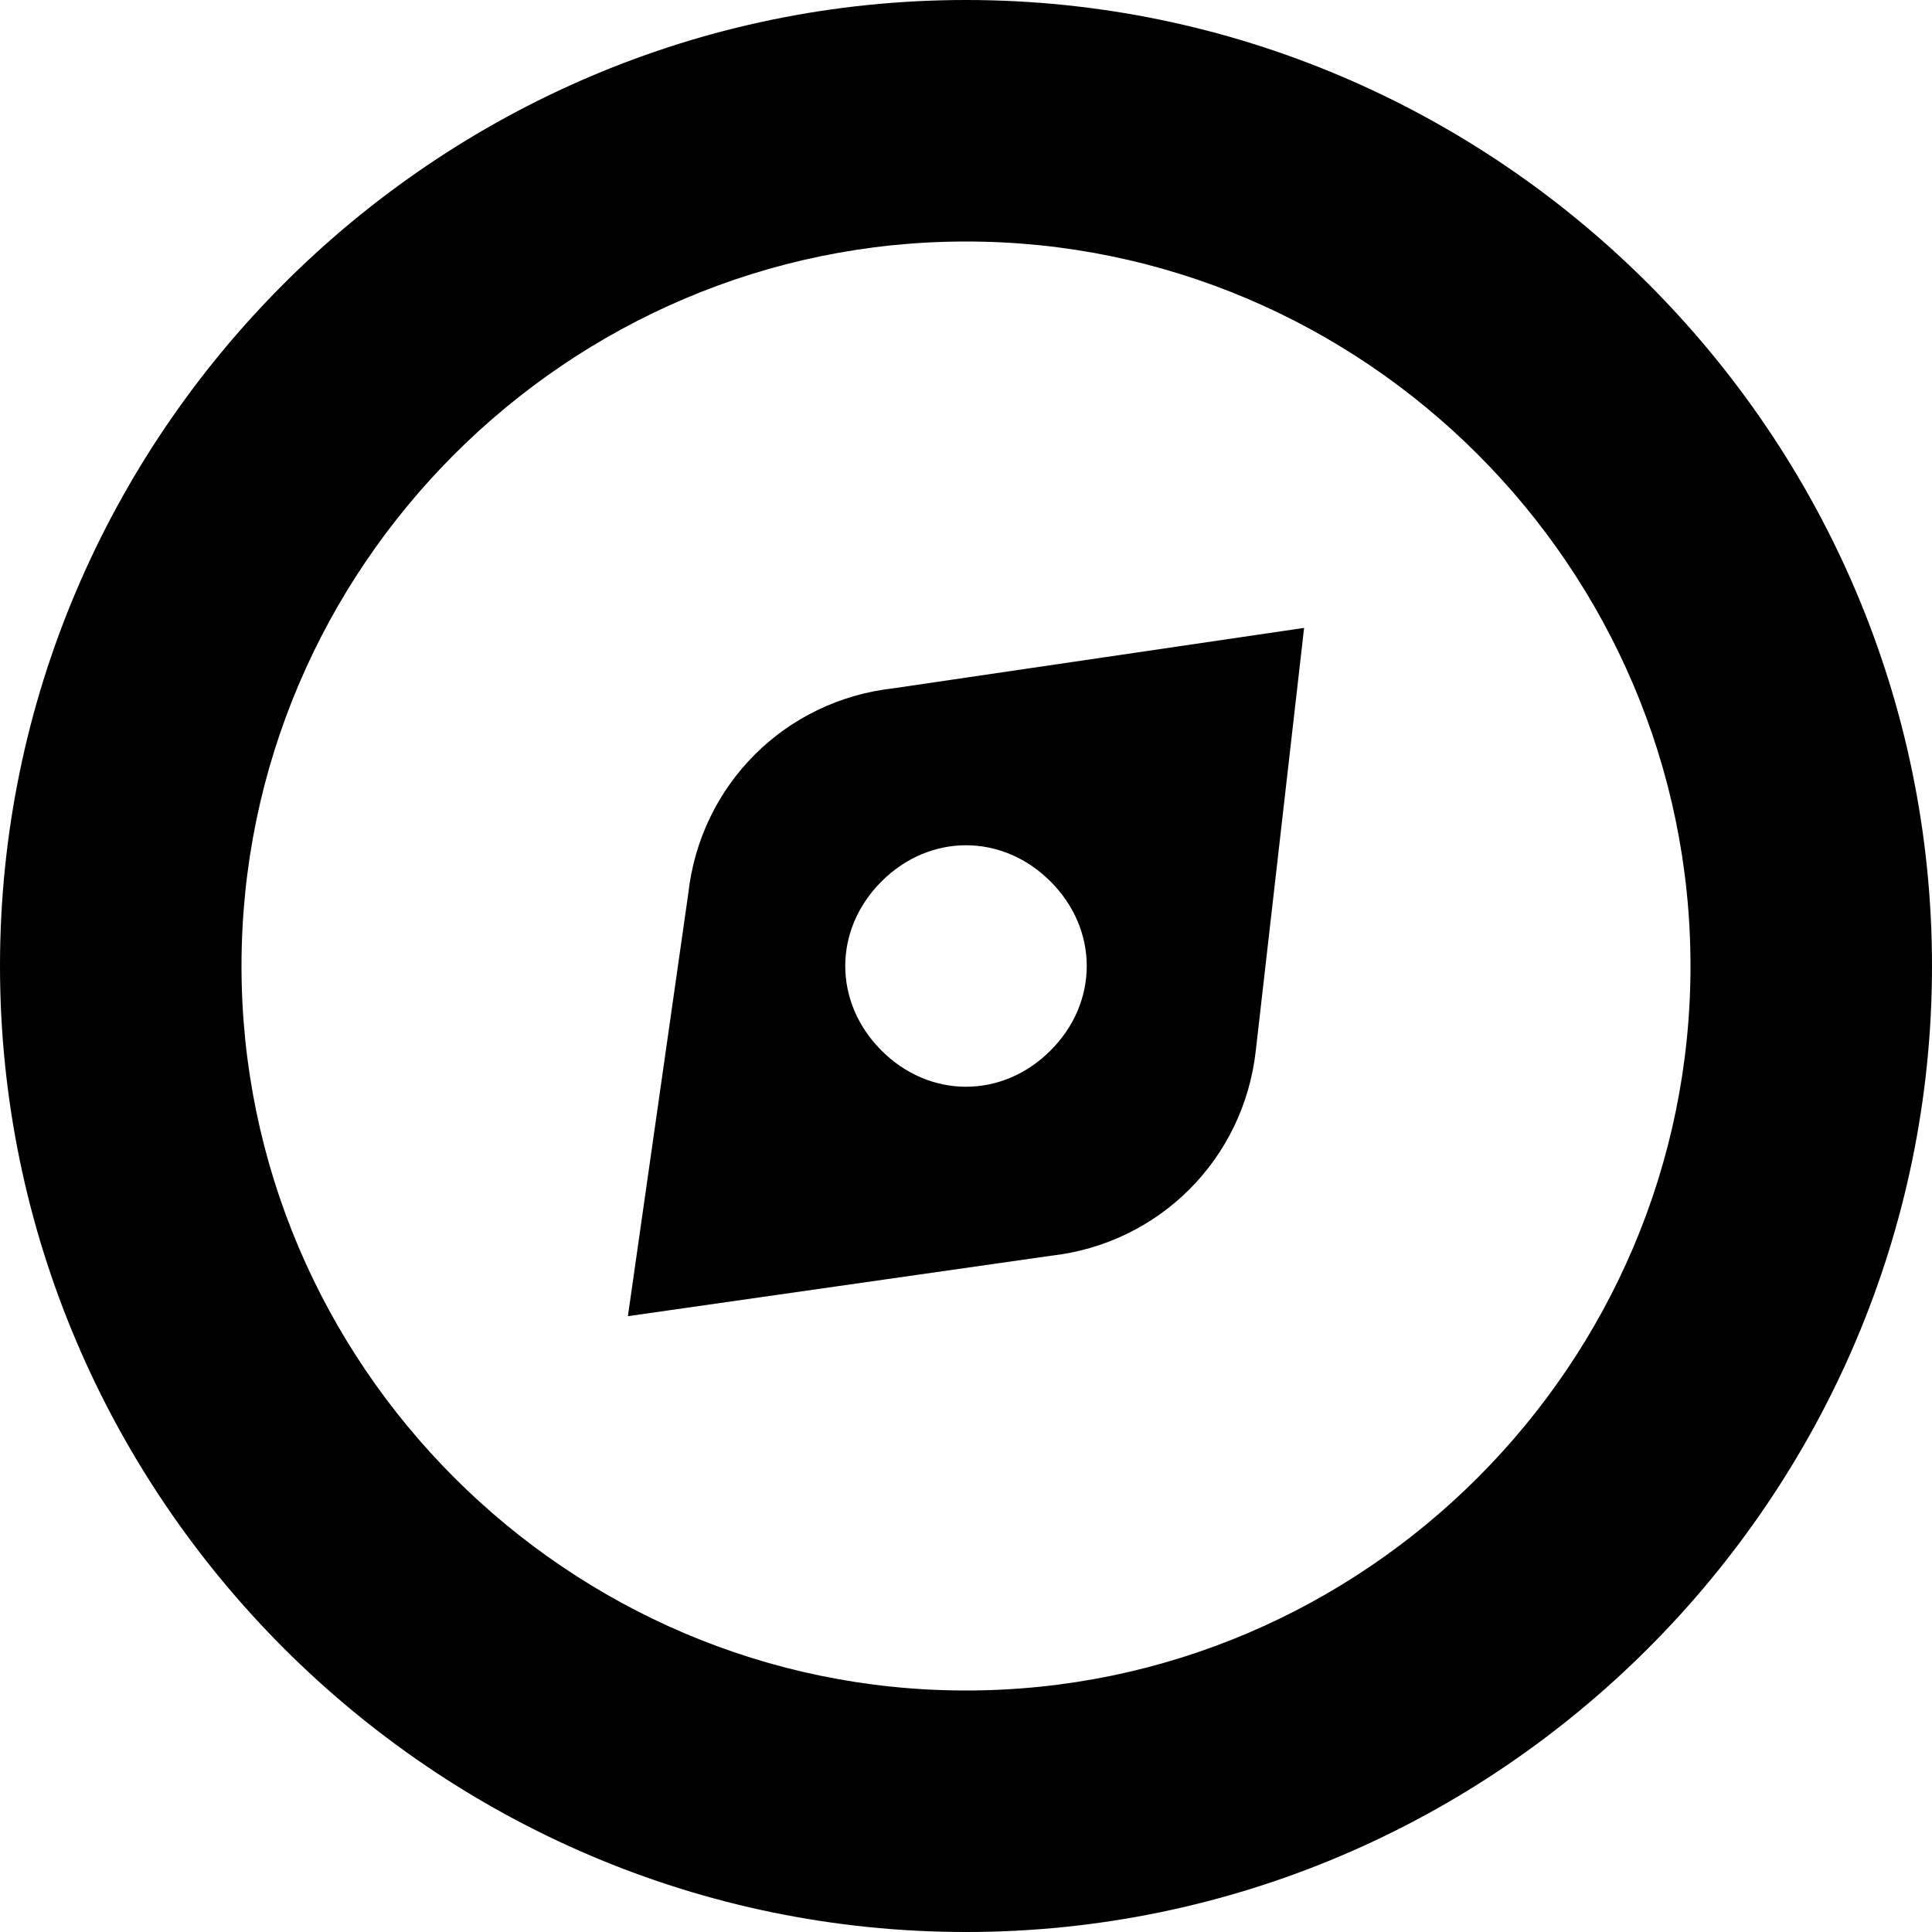 <svg xmlns="http://www.w3.org/2000/svg" viewBox="0 0 16 16"><path d="M10.8 5.2l-3.4.5c-.9.1-1.6.8-1.7 1.7l-.5 3.5 3.5-.5c.9-.1 1.6-.8 1.7-1.7l.4-3.5zM7.3 8.7c-.4-.4-.4-1 0-1.4.4-.4 1-.4 1.4 0 .4.4.4 1 0 1.4-.4.4-1 .4-1.4 0zM8 0C3.6 0 0 3.6 0 8s3.6 8 8 8 8-3.6 8-8-3.6-8-8-8m0 14c-3.3 0-6-2.7-6-6s2.7-6 6-6 6 2.7 6 6-2.7 6-6 6"/></svg>